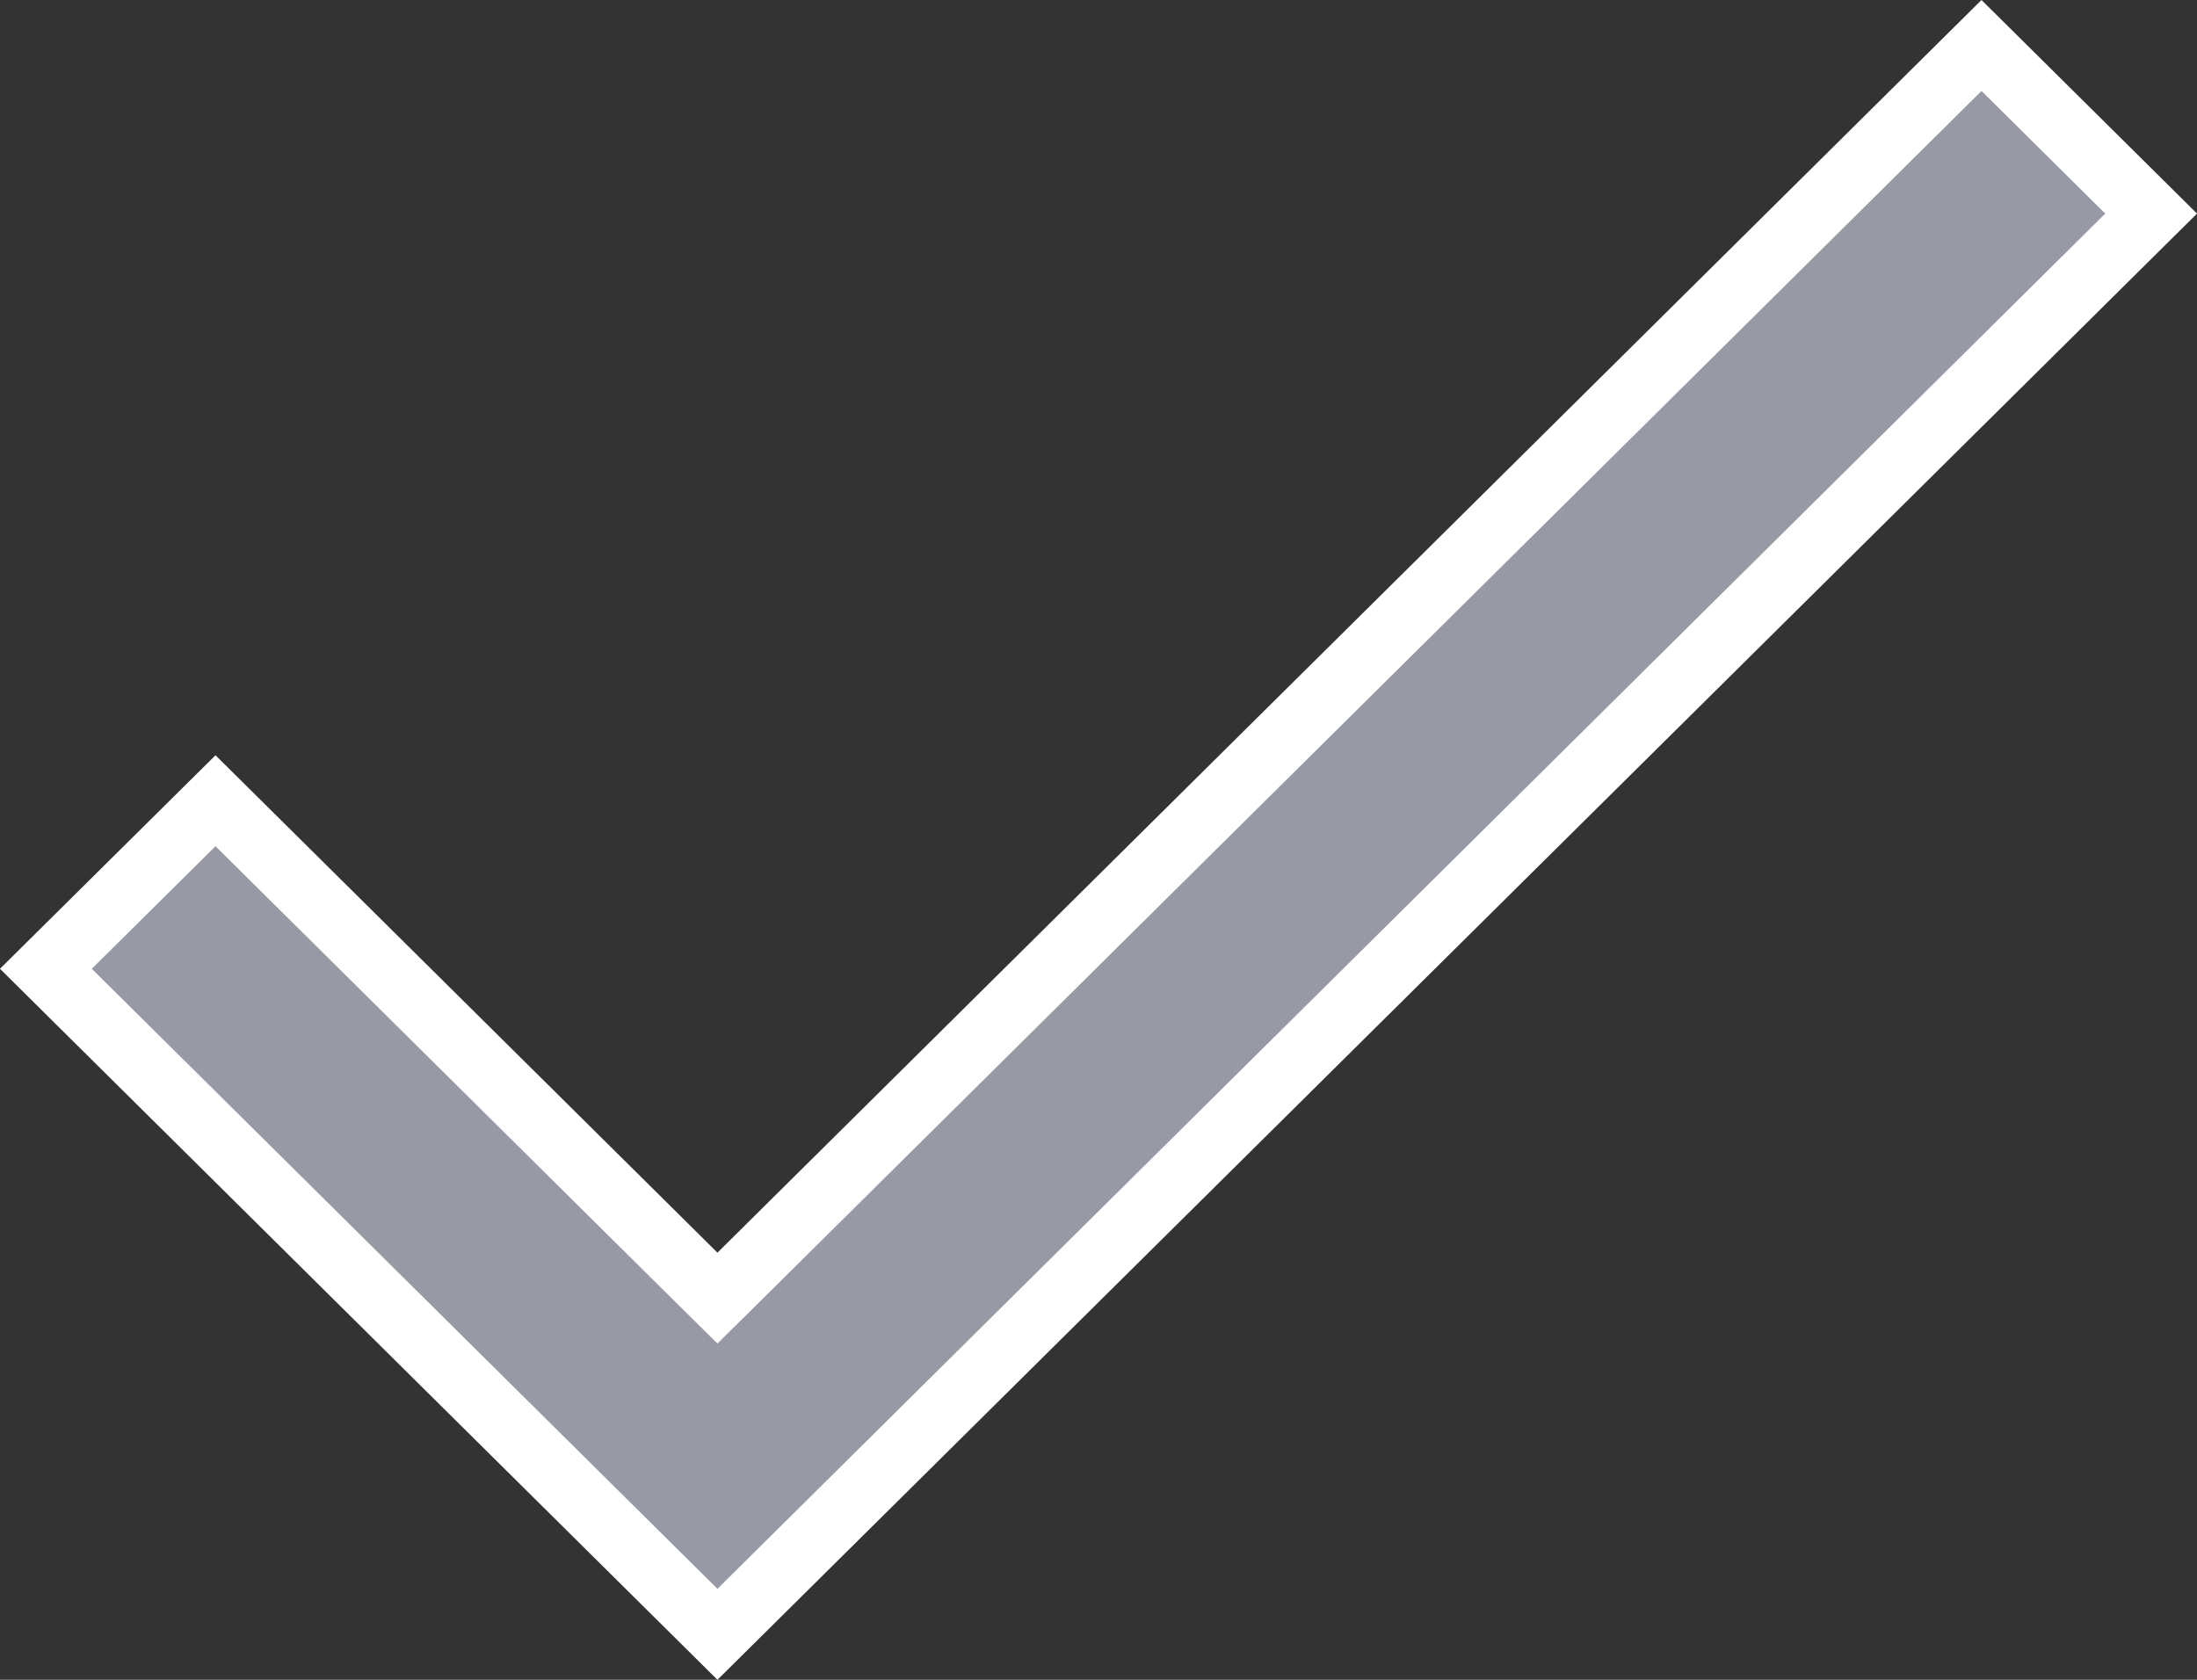 <svg width="34" height="26" viewBox="0 0 34 26" fill="none" xmlns="http://www.w3.org/2000/svg">
<rect x="0" y="0" width="34" height="26" fill="#333333" stroke="none"/>
<path d="M10.751 19.744L11.103 20.092L11.455 19.744L30.665 0.704L33.29 3.306L11.103 25.296L0.71 14.995L3.335 12.394L10.751 19.744Z" fill="#9799A5" stroke="white"/>
</svg>
